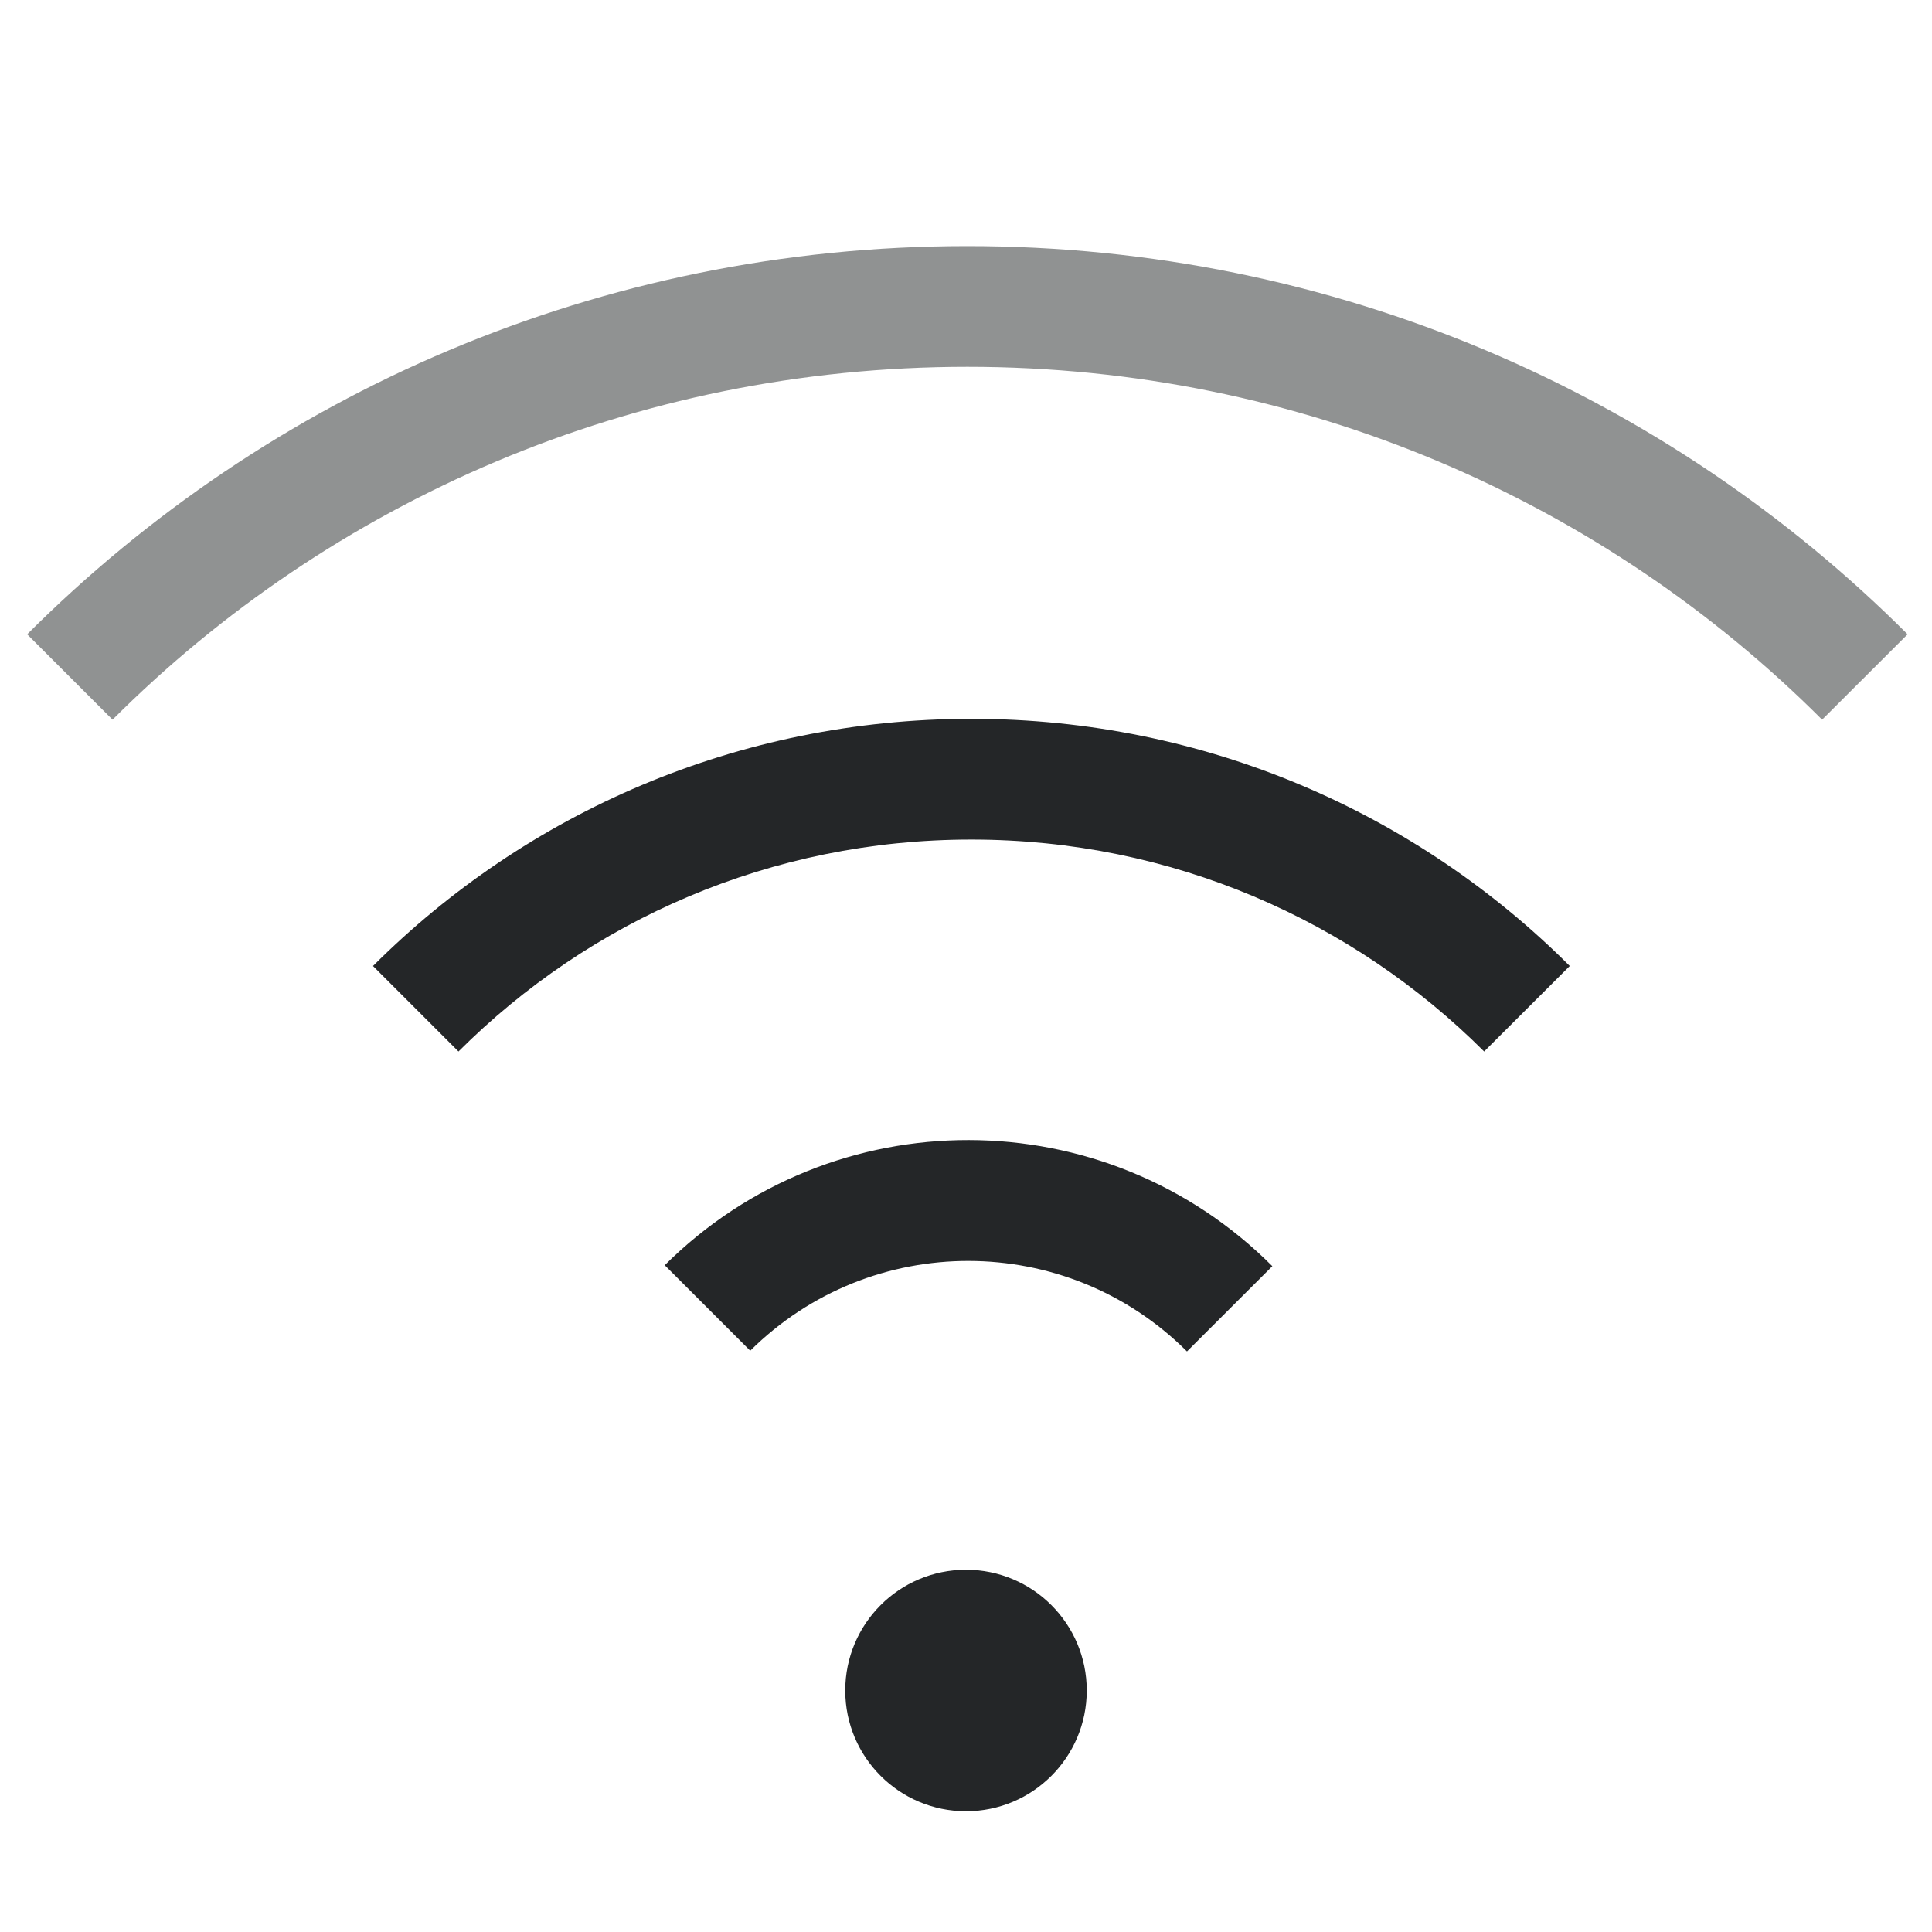 <?xml version="1.0" encoding="UTF-8" standalone="no"?>
<!-- Created with Inkscape (http://www.inkscape.org/) -->

<svg
   id="svg7384"
   height="16"
   width="16"
   version="1.1"
   sodipodi:docname="network-wireless-signal-good-symbolic.svg"
   inkscape:version="1.1.1 (3bf5ae0d25, 2021-09-20, custom)"
   xmlns:inkscape="http://www.inkscape.org/namespaces/inkscape"
   xmlns:sodipodi="http://sodipodi.sourceforge.net/DTD/sodipodi-0.dtd"
   xmlns="http://www.w3.org/2000/svg"
   xmlns:svg="http://www.w3.org/2000/svg"
   xmlns:rdf="http://www.w3.org/1999/02/22-rdf-syntax-ns#"
   xmlns:cc="http://creativecommons.org/ns#"
   xmlns:dc="http://purl.org/dc/elements/1.1/">
  <defs
     id="defs14" />
  <sodipodi:namedview
     pagecolor="#ffffff"
     bordercolor="#666666"
     borderopacity="1"
     objecttolerance="10"
     gridtolerance="10"
     guidetolerance="10"
     inkscape:pageopacity="0"
     inkscape:pageshadow="2"
     inkscape:window-width="1920"
     inkscape:window-height="1019"
     id="namedview12"
     showgrid="true"
     inkscape:zoom="36.32"
     inkscape:cx="5.6993392"
     inkscape:cy="6.965859"
     inkscape:window-x="0"
     inkscape:window-y="0"
     inkscape:window-maximized="1"
     inkscape:current-layer="svg7384"
     inkscape:pagecheckerboard="0">
    <inkscape:grid
       type="xygrid"
       id="grid4508" />
  </sodipodi:namedview>
  <title
     id="title9167">Gnome Symbolic Icon Theme</title>
  <path
     id="path4477"
     style="color:#31363b;opacity:1;fill:#242628;fill-opacity:0.993;stroke:none"
     d="M 10.537,10.486 C 9.149,9.096 6.898,9.093 5.505,10.478 l 0.708,0.708 c 1.001,-0.993 2.617,-0.991 3.616,0.005 l 0.001,0.001 z"
     sodipodi:nodetypes="cccccc" />
  <path
     d="M 13,8 C 11.735,6.735 9.984,5.953 8.045,5.953 6.106,5.953 4.355,6.735 3.089,8 l 0.708,0.708 c 1.085,-1.084 2.585,-1.755 4.247,-1.755 1.662,10e-8 3.162,0.671 4.247,1.755 z"
     style="color:#31363b;opacity:1;fill:#242628;fill-opacity:0.993;stroke:none"
     id="path1264" />
  <circle
     style="opacity:1;fill:#242628;fill-opacity:0.993;stroke-width:2"
     id="path849"
     cx="8"
     cy="14"
     r="1" />
  <path
     d="M 15.798,5.253 C 13.81,3.265 11.058,2.038 8.011,2.038 4.964,2.038 2.213,3.265 0.225,5.253 L 0.932,5.96 C 2.74,4.153 5.241,3.038 8.011,3.038 c 2.77,2e-7 5.272,1.115 7.079,2.922 z"
     style="color:#31363b;opacity:0.5;fill:#232627;fill-opacity:1;stroke:none"
     id="path1019" />
</svg>
